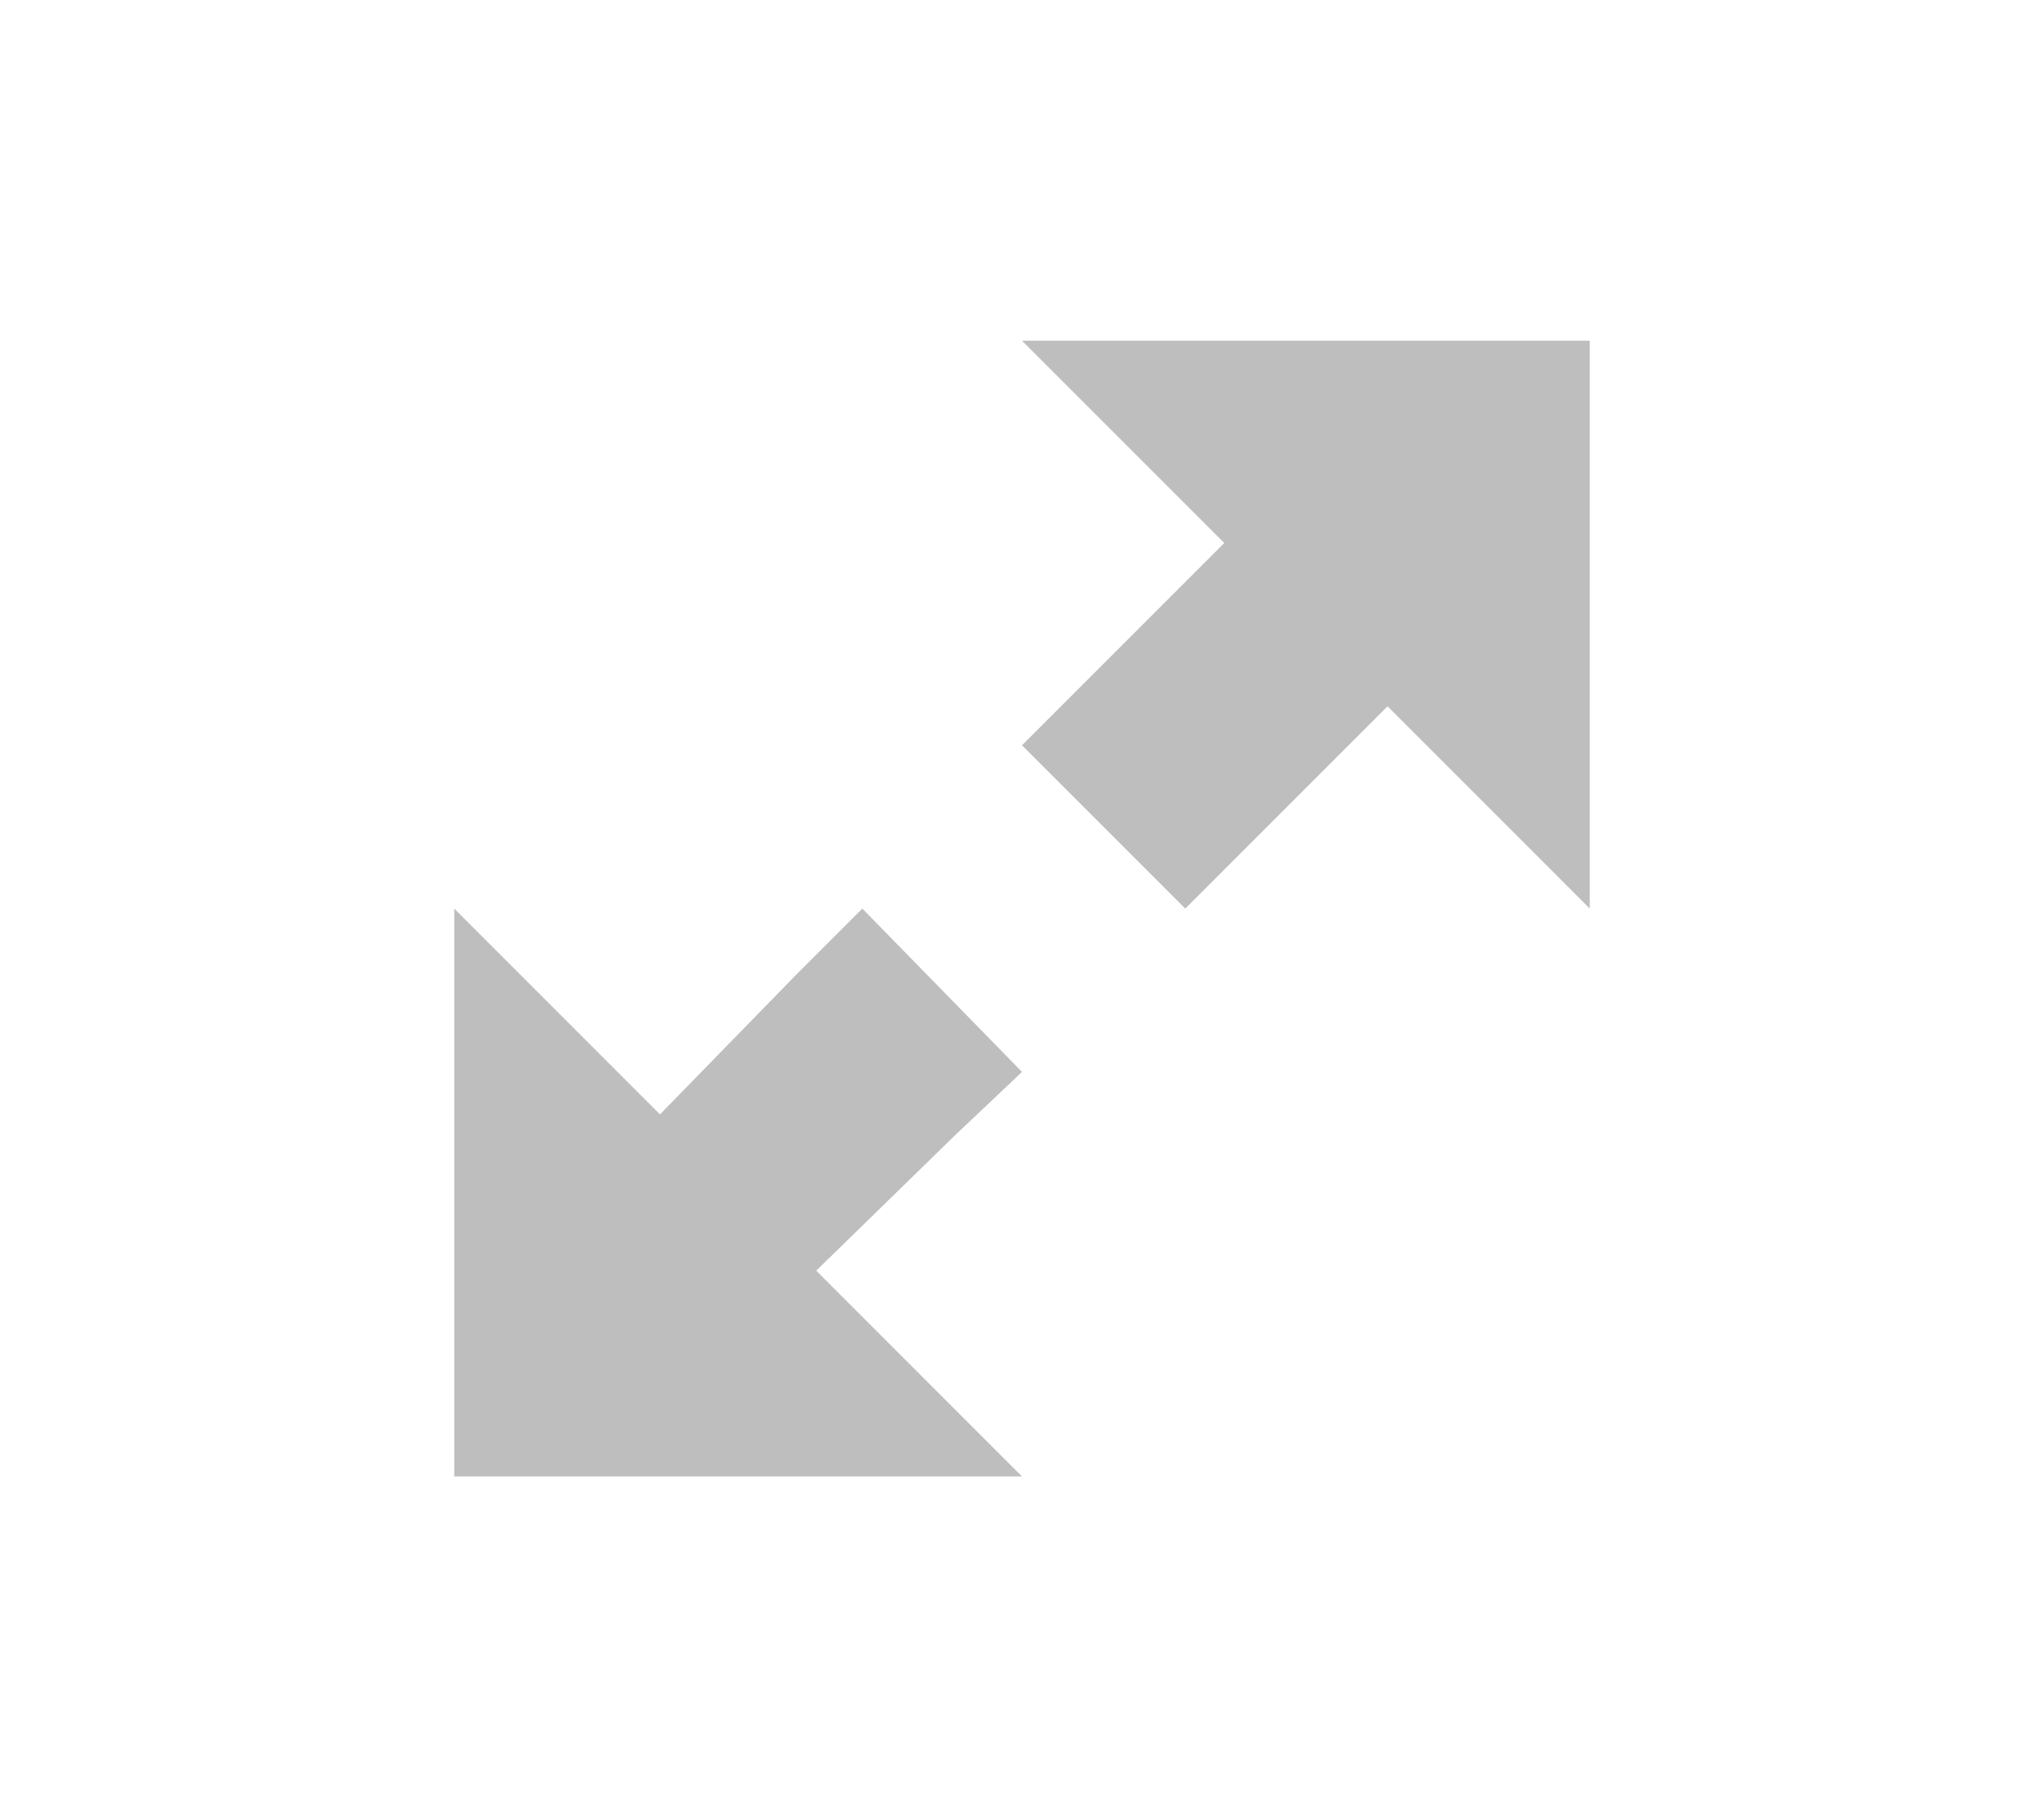 <svg xmlns="http://www.w3.org/2000/svg" xmlns:svg="http://www.w3.org/2000/svg" id="svg2747" width="18" height="16" version="1.0"><defs id="defs2749"><linearGradient id="linearGradient3587-6-5-1-5"><stop id="stop3589-9-2-8-5" offset="0" stop-color="#000" stop-opacity="1"/><stop id="stop3591-7-4-3-0" offset="1" stop-color="#646464" stop-opacity="1"/></linearGradient></defs><flowRoot font-style="normal" style="line-height:125%;-inkscape-font-specification:Ubuntu" id="flowRoot38698" fill="#000" fill-opacity="1" stroke="none" font-family="Ubuntu" font-size="12" font-stretch="normal" font-variant="normal" font-weight="normal" letter-spacing="0" transform="translate(-81.877,-690.307)" word-spacing="0" xml:space="preserve"><flowRegion id="flowRegion38700"><rect id="rect38702" width="40" height="23" x="531" y="299"/></flowRegion><flowPara id="flowPara38704"/></flowRoot><path color="#bebebe" style="marker:none" id="path6691" fill="#bebebe" fill-opacity="1" fill-rule="nonzero" stroke="none" stroke-width="1" d="M 9 3 L 10.781 4.781 L 9.281 6.281 L 9 6.562 L 10.438 8 L 10.719 7.719 L 12.219 6.219 L 14 8 L 14 3 L 9 3 z M 4 8 L 4 13 L 9 13 L 7.188 11.188 L 8.406 10 L 9 9.438 L 7.594 8 L 7 8.594 L 5.812 9.812 L 4 8 z" display="inline" enable-background="accumulate" opacity="1" overflow="visible" visibility="visible"/></svg>